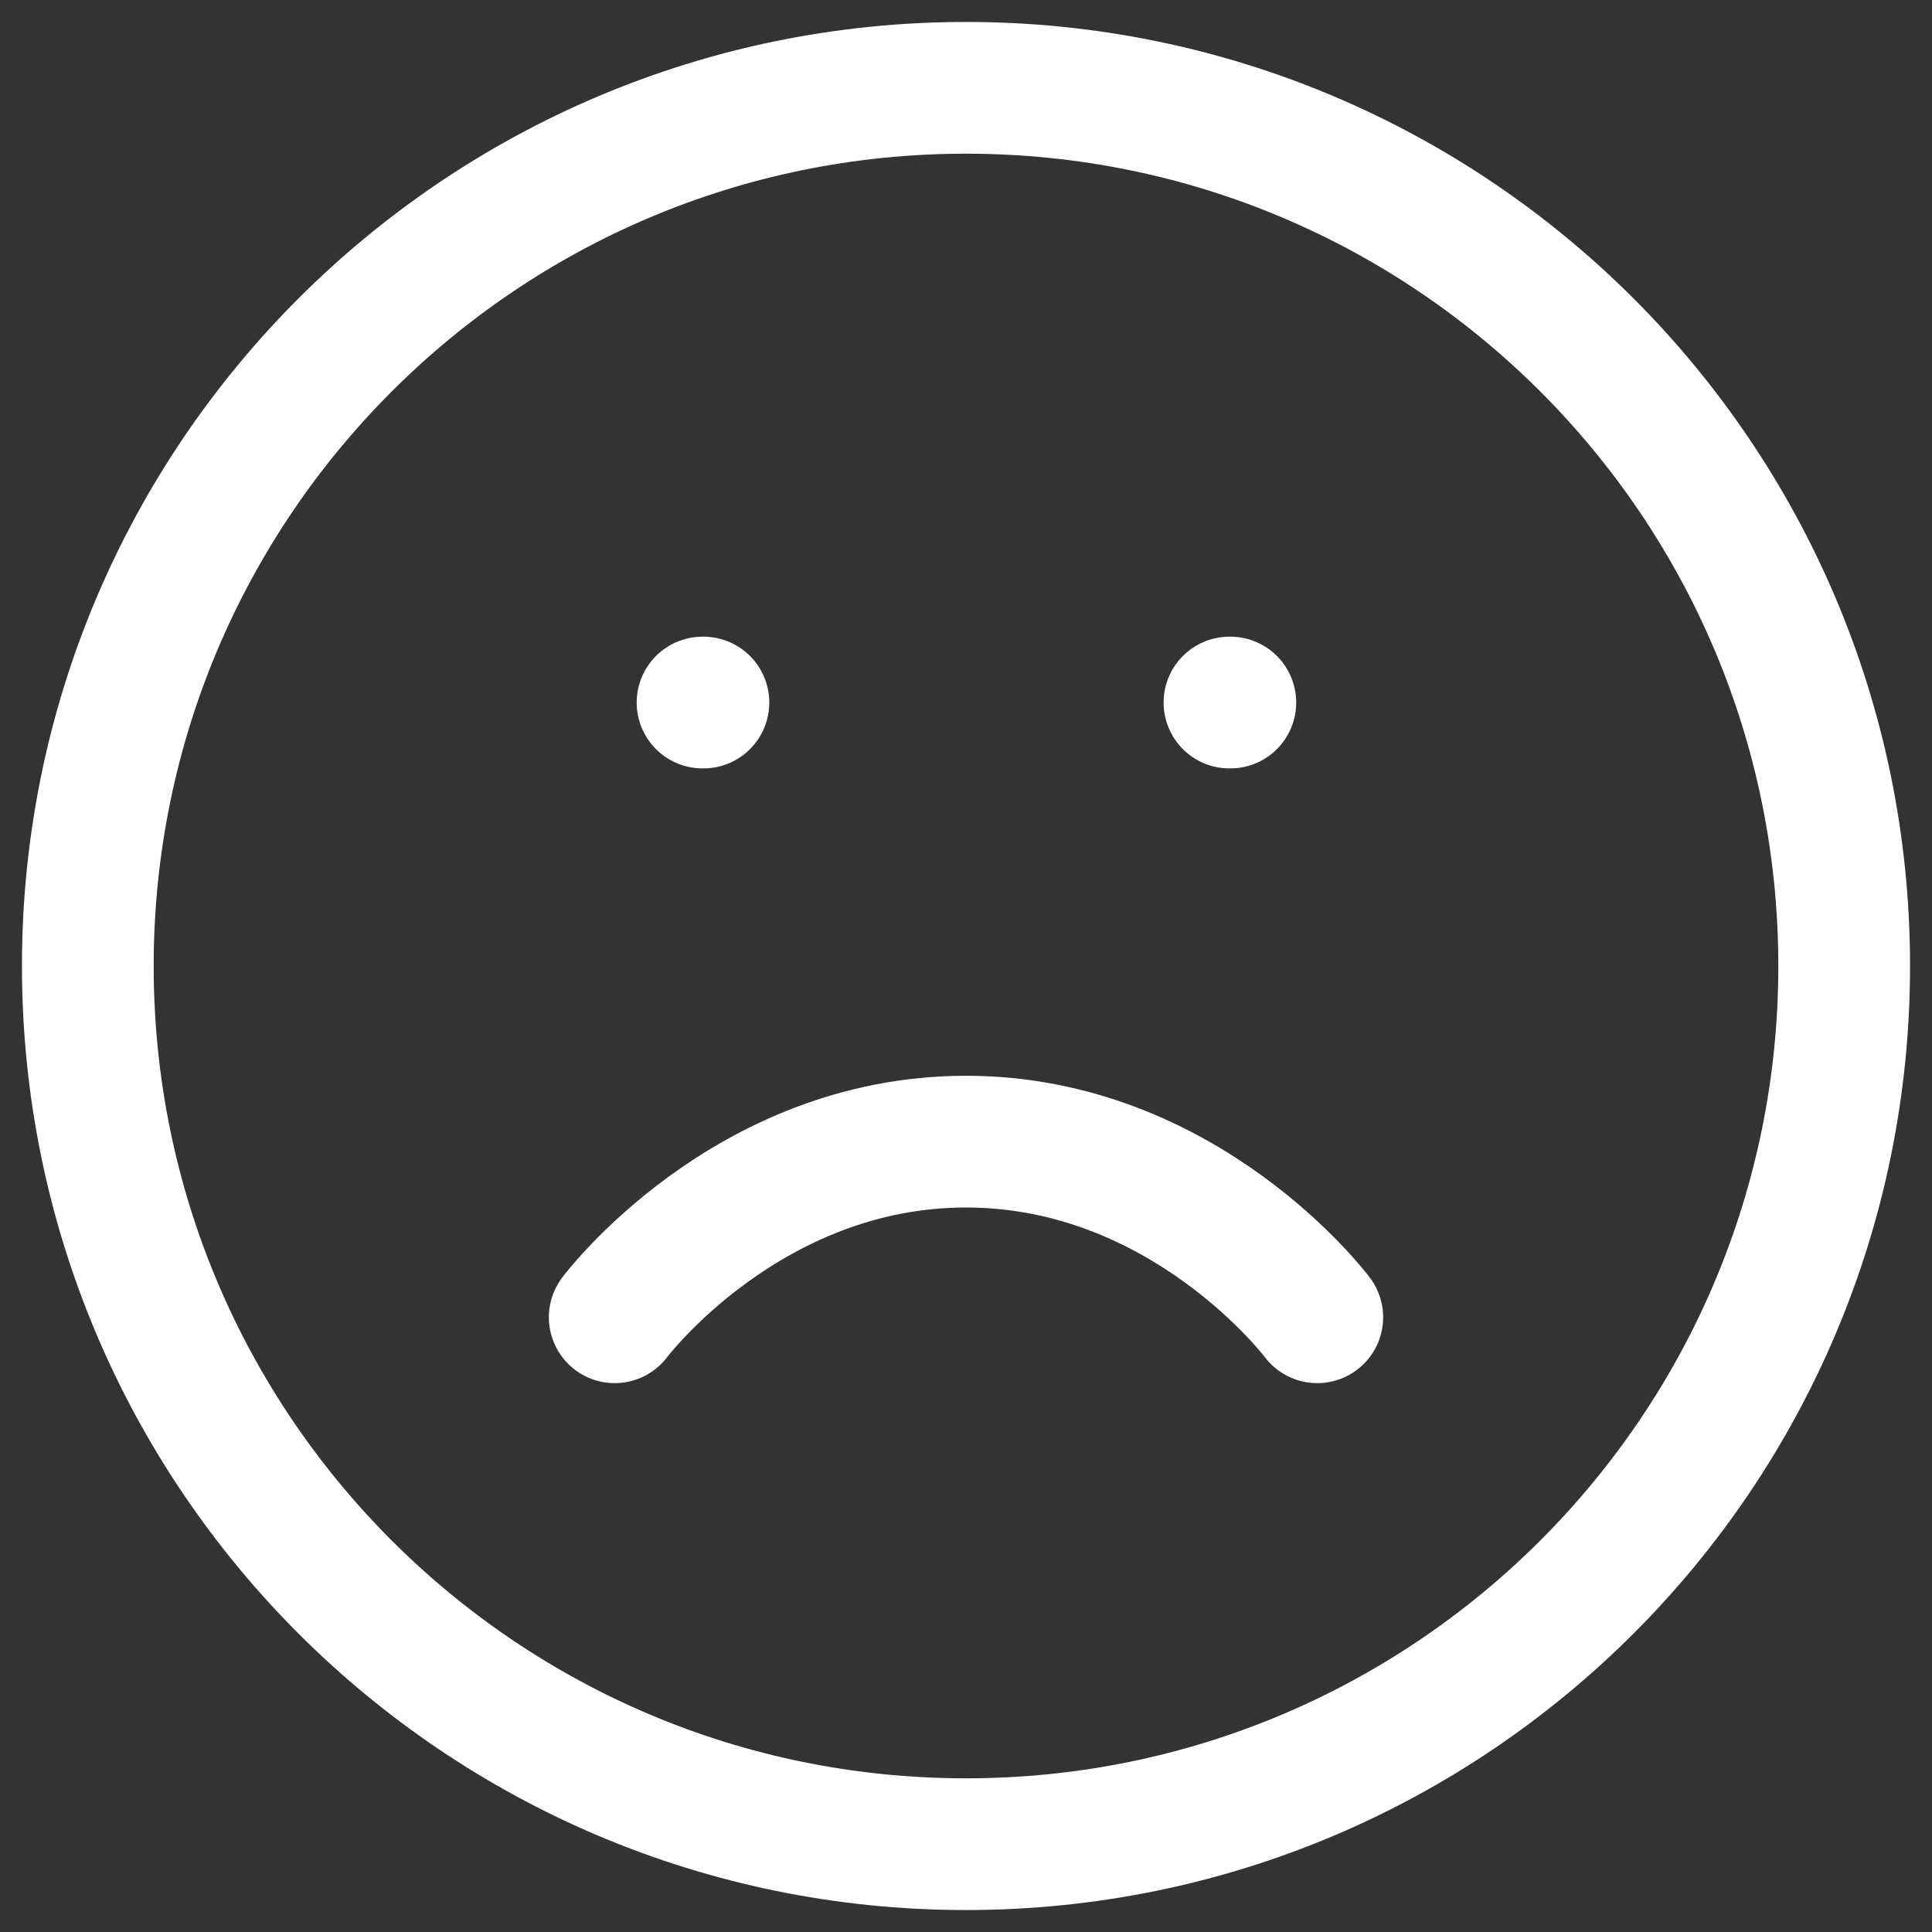 <svg width="22" height="22" viewBox="0 0 22 22" fill="none" xmlns="http://www.w3.org/2000/svg">
<rect x="0" y="0" width="22" height="22" fill="#333333" stroke="none"/>
<path d="M11 21C16.523 21 21 16.523 21 11C21 5.477 16.523 1 11 1C5.477 1 1 5.477 1 11C1 16.523 5.477 21 11 21Z" stroke="white" stroke-width="1.5" stroke-linecap="round" stroke-linejoin="round"/>
<path d="M15 15C15 15 13.5 13 11 13C8.5 13 7 15 7 15" stroke="white" stroke-width="1.5" stroke-linecap="round" stroke-linejoin="round"/>
<path d="M8 8H8.01" stroke="white" stroke-width="1.5" stroke-linecap="round" stroke-linejoin="round"/>
<path d="M14 8H14.01" stroke="white" stroke-width="1.5" stroke-linecap="round" stroke-linejoin="round"/>
</svg>

